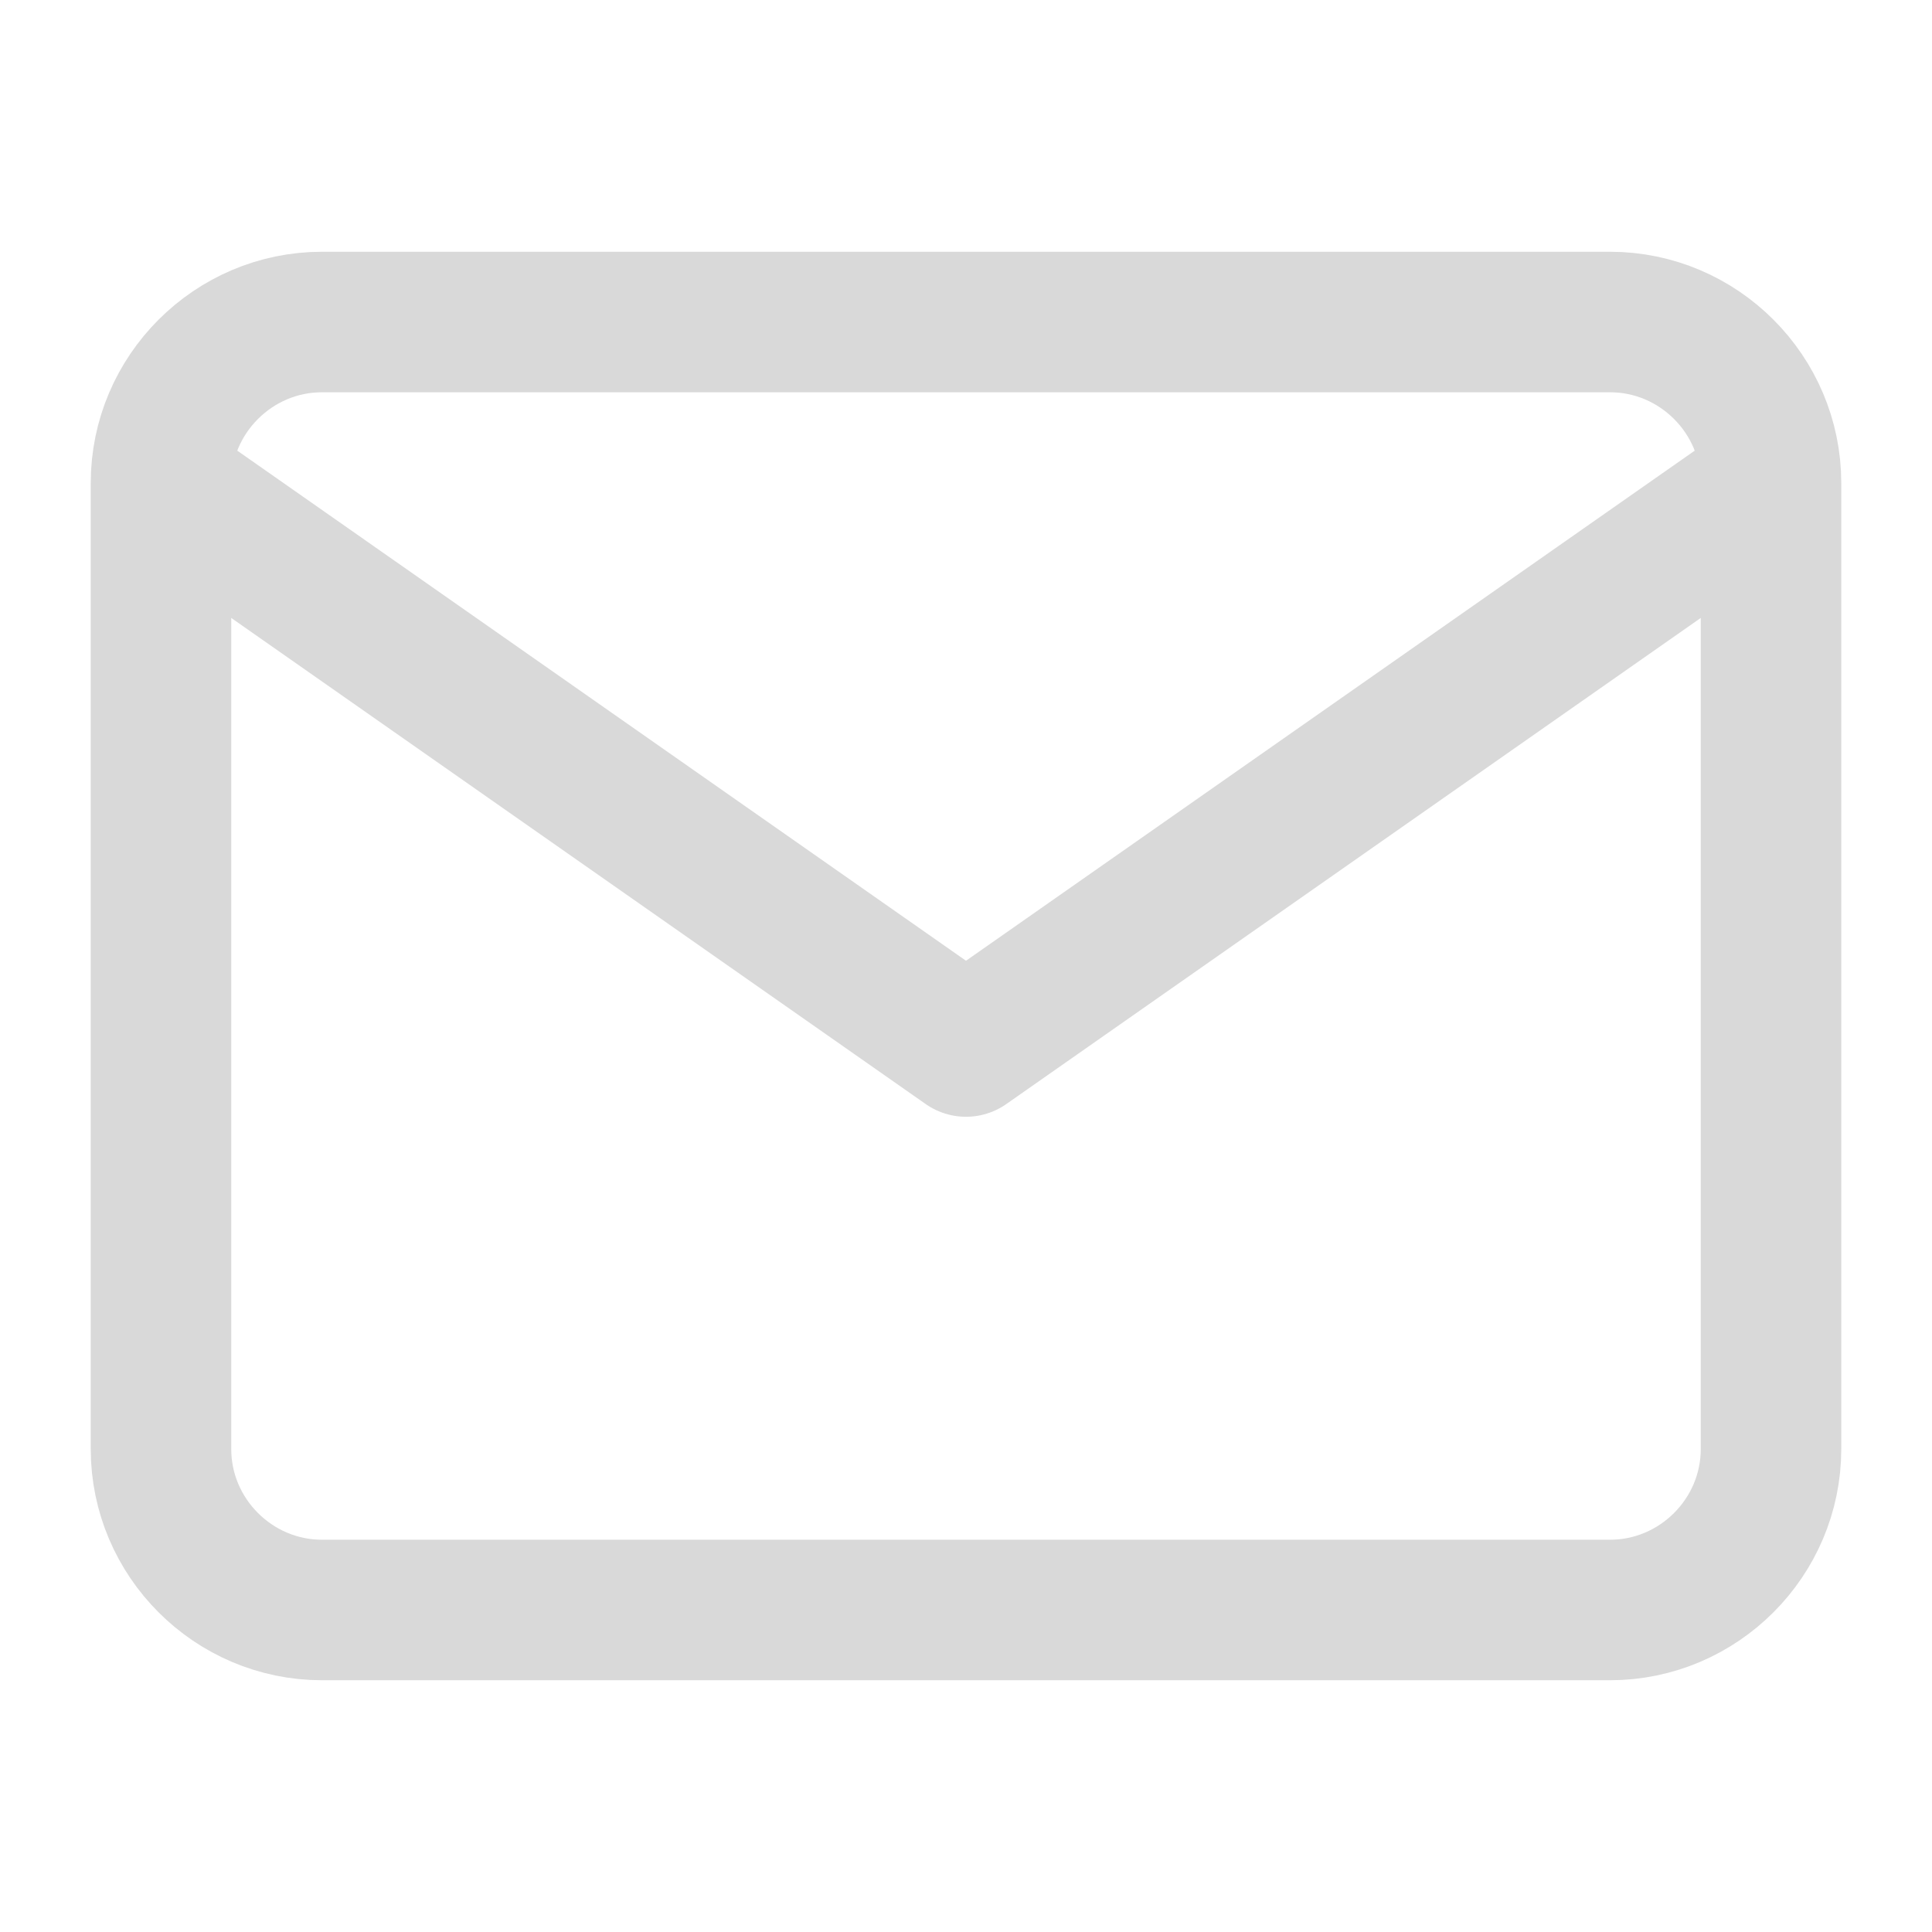 <svg width="55" height="55" viewBox="0 0 55 55" fill="none" xmlns="http://www.w3.org/2000/svg">
<path d="M50.417 13.75C50.417 11.229 48.354 9.167 45.833 9.167H9.167C6.646 9.167 4.583 11.229 4.583 13.75M50.417 13.75V41.25C50.417 43.771 48.354 45.833 45.833 45.833H9.167C6.646 45.833 4.583 43.771 4.583 41.25V13.75M50.417 13.75L27.5 29.792L4.583 13.75" stroke="#D9D9D9" stroke-opacity="1" stroke-width="4" stroke-linecap="round" stroke-linejoin="round"/>
</svg>
